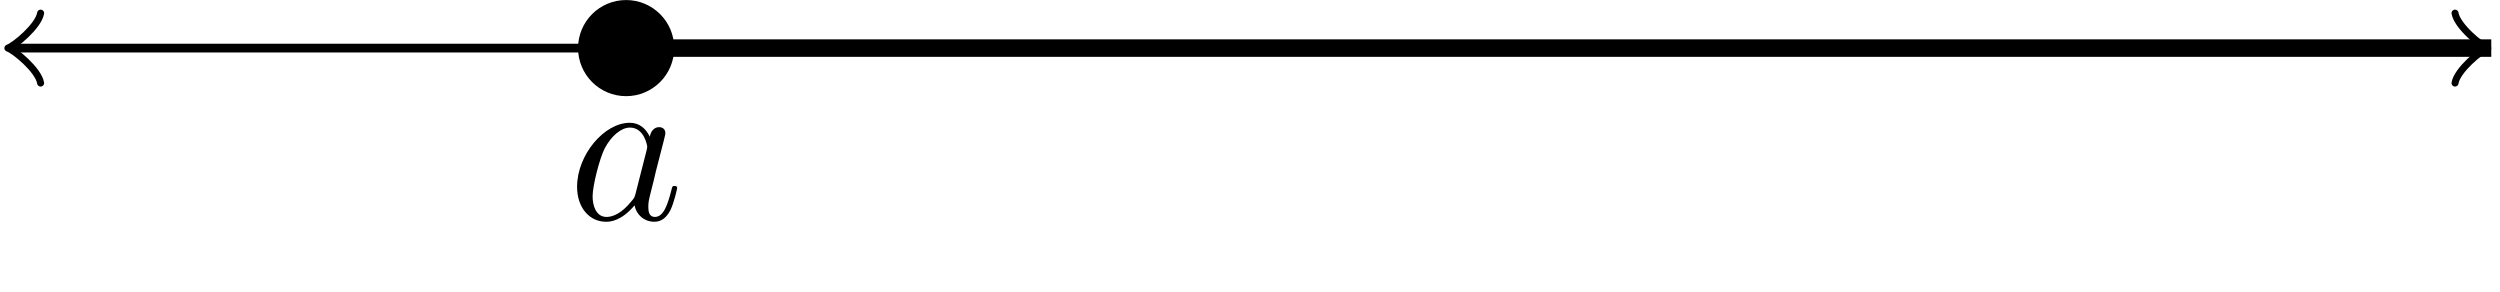 <?xml version='1.0' encoding='UTF-8'?>
<!-- This file was generated by dvisvgm 3.1.1 -->
<svg version='1.1' xmlns='http://www.w3.org/2000/svg' xmlns:xlink='http://www.w3.org/1999/xlink' width='113.984pt' height='13.322pt' viewBox='0 -13.322 113.984 13.322'>
<g id='page1'>
<g transform='matrix(1 0 0 -1 0 0)'>
<path d='M.656 11.129H113.129' stroke='#000' fill='none' stroke-width='.399' stroke-miterlimit='10'/>
<path d='M1.852 9.535C1.754 10.133 .656 11.031 .359 11.129C.656 11.23 1.754 12.125 1.852 12.723' stroke='#000' fill='none' stroke-width='.319' stroke-miterlimit='10' stroke-linecap='round' stroke-linejoin='round'/>
<path d='M111.933 12.723C112.031 12.125 113.129 11.23 113.426 11.129C113.129 11.031 112.031 10.133 111.933 9.535' stroke='#000' fill='none' stroke-width='.319' stroke-miterlimit='10' stroke-linecap='round' stroke-linejoin='round'/>
<path d='M28.547 11.129H113.586' stroke='#000' fill='none' stroke-width='.797' stroke-miterlimit='10'/>
<path d='M30.539 11.129C30.539 12.23 29.645 13.121 28.547 13.121C27.445 13.121 26.555 12.23 26.555 11.129C26.555 10.031 27.445 9.137 28.547 9.137C29.645 9.137 30.539 10.031 30.539 11.129Z'/>
<path d='M30.539 11.129C30.539 12.23 29.645 13.121 28.547 13.121C27.445 13.121 26.555 12.23 26.555 11.129C26.555 10.031 27.445 9.137 28.547 9.137C29.645 9.137 30.539 10.031 30.539 11.129Z' stroke='#000' fill='none' stroke-width='.399' stroke-miterlimit='10'/>
<path d='M29.629 7.086C29.449 7.455 29.161 7.724 28.712 7.724C27.547 7.724 26.311 6.259 26.311 4.805C26.311 3.869 26.859 3.211 27.636 3.211C27.836 3.211 28.334 3.251 28.931 3.958C29.011 3.54 29.36 3.211 29.838 3.211C30.186 3.211 30.416 3.441 30.575 3.759C30.744 4.118 30.874 4.726 30.874 4.745C30.874 4.845 30.784 4.845 30.754 4.845C30.655 4.845 30.645 4.805 30.615 4.666C30.446 4.018 30.266 3.431 29.858 3.431C29.589 3.431 29.559 3.689 29.559 3.889C29.559 4.108 29.579 4.188 29.688 4.626C29.798 5.044 29.818 5.144 29.907 5.523L30.266 6.917C30.336 7.196 30.336 7.216 30.336 7.256C30.336 7.425 30.216 7.525 30.047 7.525C29.808 7.525 29.658 7.305 29.629 7.086ZM28.981 4.506C28.931 4.327 28.931 4.307 28.782 4.138C28.344 3.59 27.935 3.431 27.656 3.431C27.158 3.431 27.019 3.978 27.019 4.367C27.019 4.865 27.337 6.09 27.566 6.548C27.876 7.136 28.324 7.505 28.722 7.505C29.37 7.505 29.509 6.688 29.509 6.628C29.509 6.568 29.489 6.508 29.479 6.459L28.981 4.506Z'/>
</g>
</g>
</svg>
